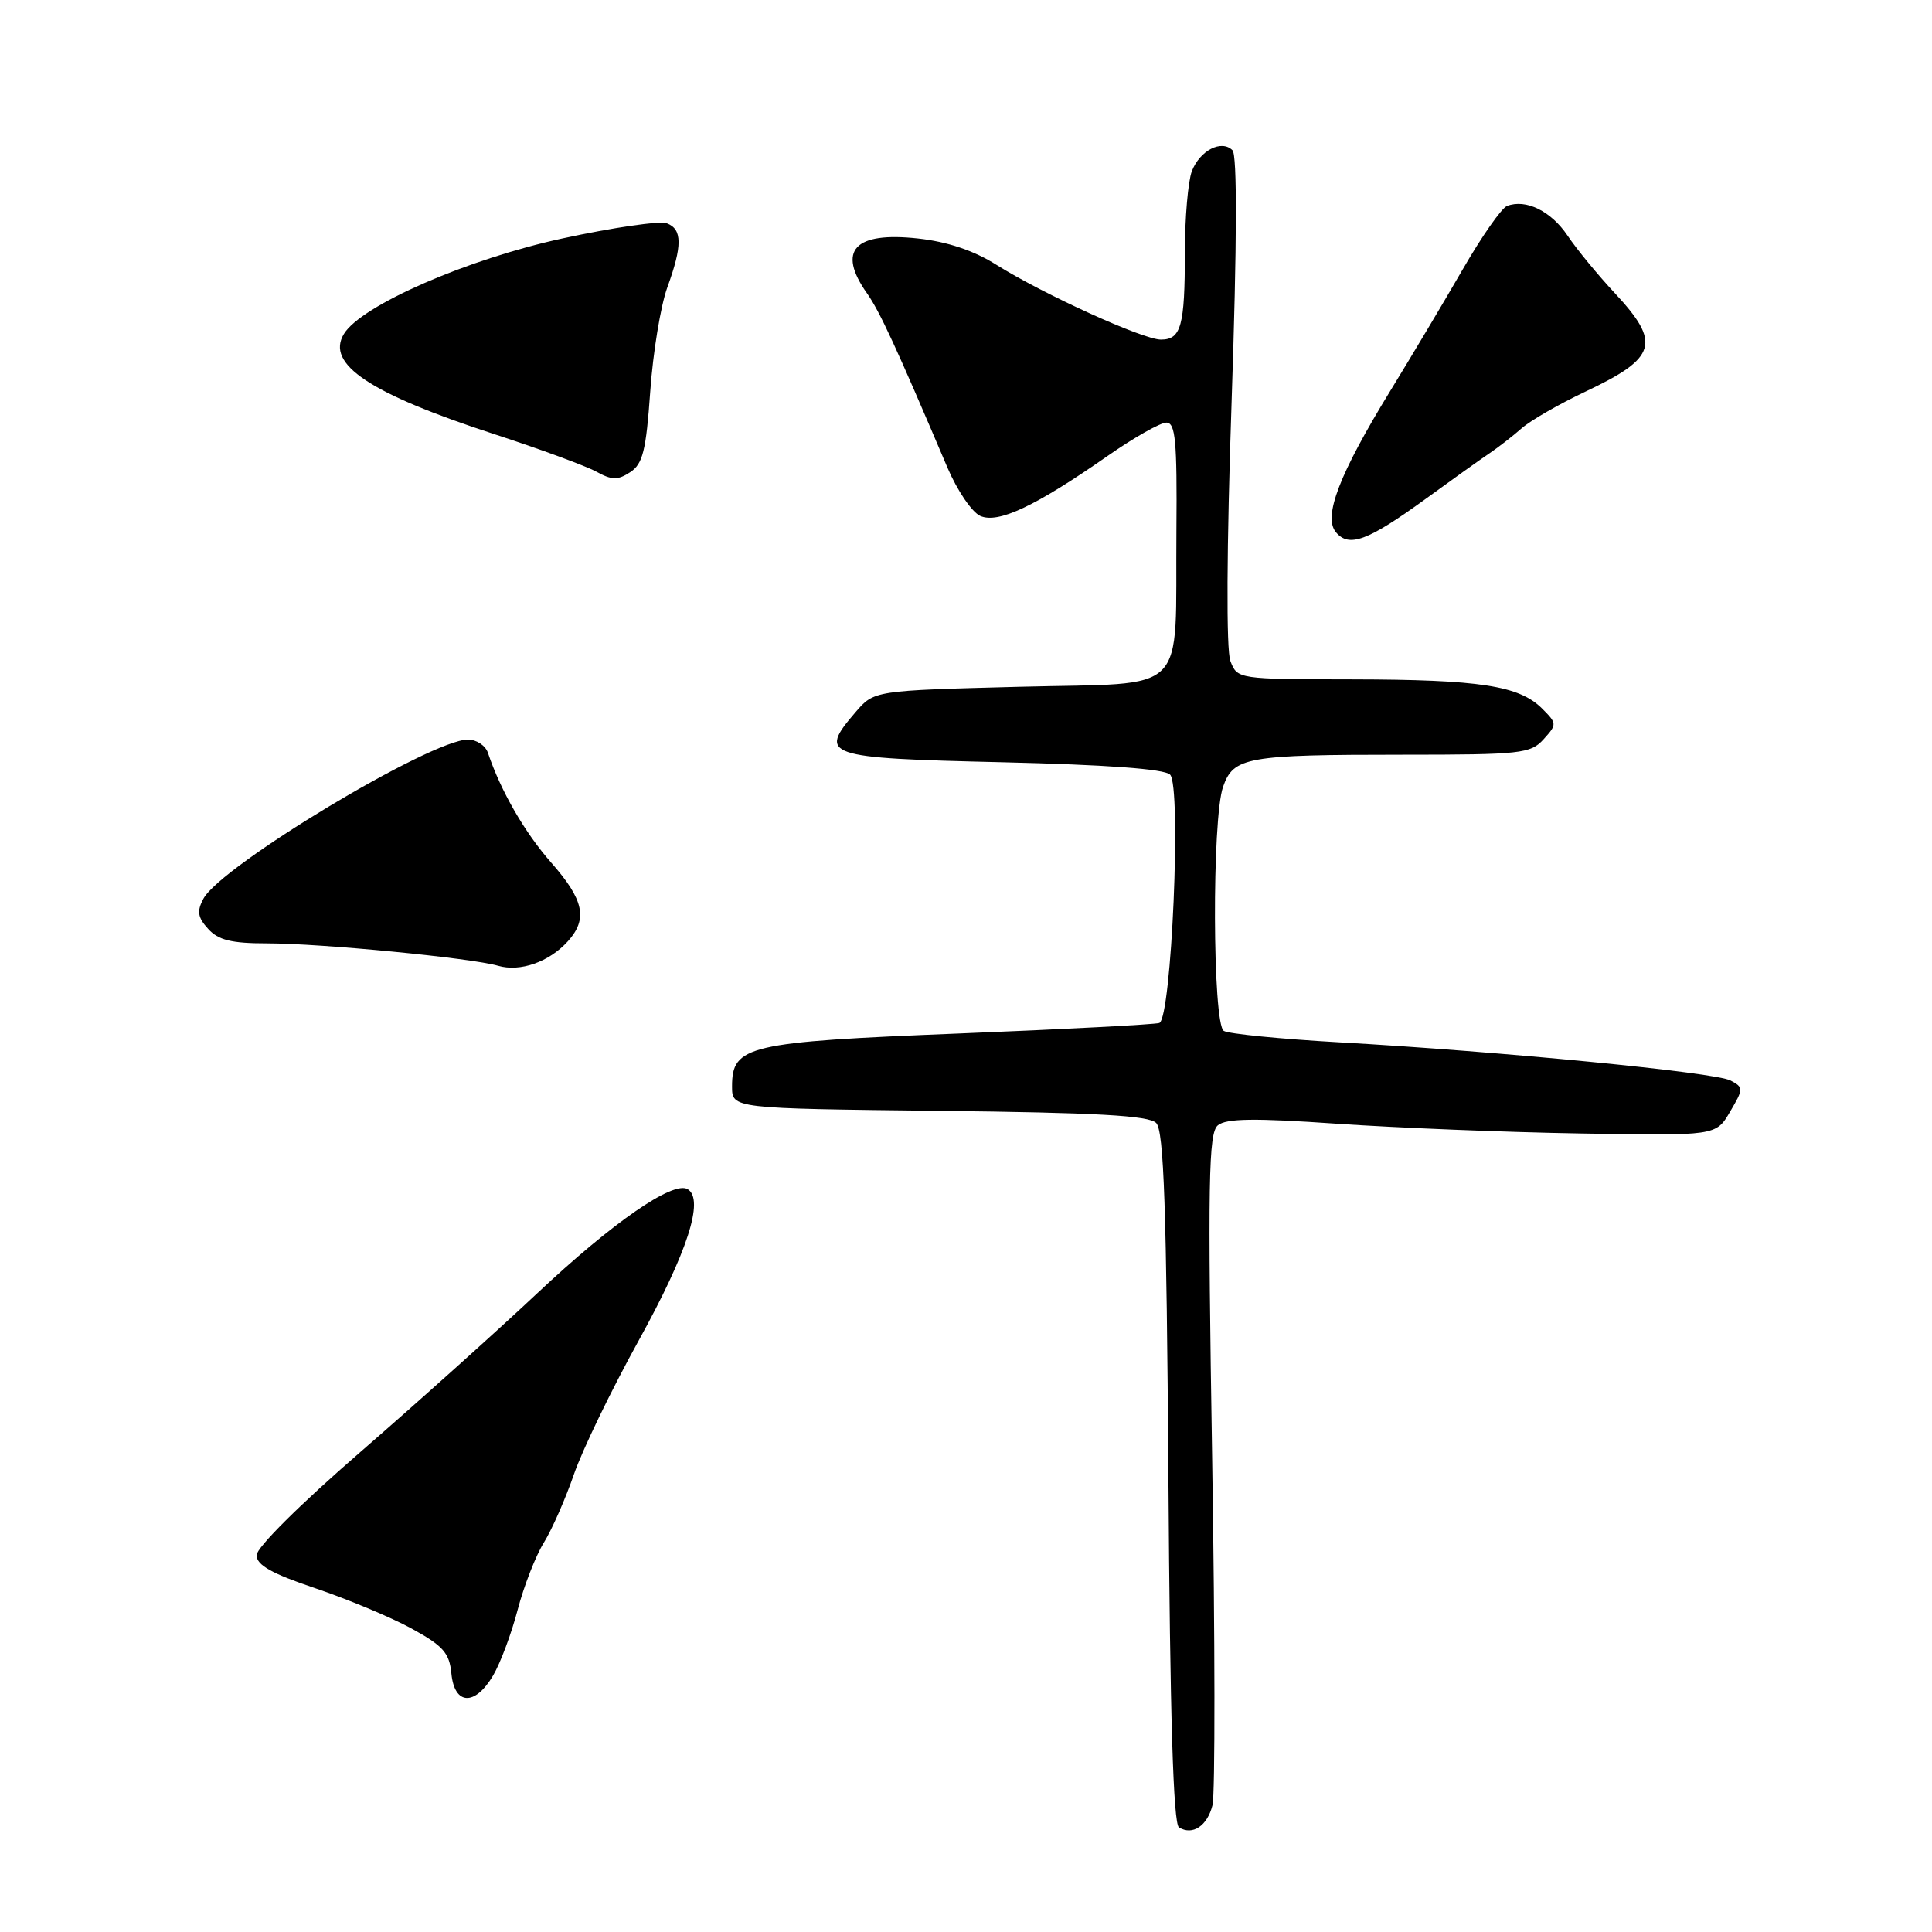 <?xml version="1.0" encoding="UTF-8" standalone="no"?>
<!DOCTYPE svg PUBLIC "-//W3C//DTD SVG 1.1//EN" "http://www.w3.org/Graphics/SVG/1.1/DTD/svg11.dtd" >
<svg xmlns="http://www.w3.org/2000/svg" xmlns:xlink="http://www.w3.org/1999/xlink" version="1.1" viewBox="0 0 256 256">
 <g >
 <path fill="currentColor"
d=" M 160.66 239.20 C 161.02 237.78 161.00 217.20 160.62 193.46 C 160.02 156.43 160.13 150.14 161.37 149.11 C 162.48 148.19 166.24 148.14 177.16 148.90 C 185.05 149.44 199.57 150.03 209.44 150.19 C 227.38 150.50 227.38 150.50 229.24 147.31 C 231.04 144.25 231.04 144.09 229.30 143.17 C 227.28 142.09 198.84 139.32 177.41 138.11 C 169.66 137.67 162.80 136.99 162.16 136.60 C 160.66 135.67 160.57 108.52 162.06 104.26 C 163.44 100.31 165.16 100.00 185.97 100.00 C 201.52 100.00 202.82 99.86 204.53 97.96 C 206.32 95.98 206.32 95.87 204.34 93.89 C 201.30 90.85 196.09 90.05 179.23 90.02 C 164.01 90.00 163.95 89.99 163.03 87.58 C 162.47 86.10 162.53 72.73 163.20 53.03 C 163.91 32.14 163.94 20.54 163.31 19.91 C 161.85 18.45 158.97 19.95 157.92 22.70 C 157.42 24.04 157.00 28.89 157.00 33.48 C 157.00 43.19 156.50 45.00 153.83 45.00 C 151.45 45.00 138.29 39.01 132.03 35.09 C 129.04 33.20 125.51 32.02 121.63 31.60 C 113.21 30.68 110.88 33.18 114.87 38.85 C 116.57 41.26 118.73 45.94 125.55 61.98 C 126.84 65.00 128.79 67.87 129.89 68.36 C 132.25 69.42 137.21 67.08 146.80 60.39 C 150.26 57.98 153.75 56.00 154.55 56.00 C 155.75 56.00 155.98 58.40 155.88 70.25 C 155.70 92.58 157.86 90.41 135.15 91.00 C 115.82 91.50 115.82 91.50 113.36 94.37 C 108.38 100.16 109.23 100.45 132.71 101.00 C 146.63 101.33 154.30 101.89 155.04 102.64 C 156.57 104.17 155.23 135.00 153.61 135.55 C 153.00 135.75 141.07 136.38 127.11 136.94 C 99.04 138.06 97.00 138.54 97.00 143.96 C 97.00 146.88 97.00 146.88 124.45 147.19 C 145.30 147.43 152.22 147.81 153.20 148.80 C 154.22 149.82 154.57 160.00 154.82 195.78 C 155.03 227.46 155.47 241.67 156.22 242.14 C 158.02 243.25 159.97 241.95 160.66 239.20 Z  M 65.34 222.01 C 66.31 220.36 67.77 216.45 68.59 213.31 C 69.41 210.18 70.97 206.17 72.06 204.41 C 73.15 202.65 74.94 198.57 76.05 195.35 C 77.16 192.13 81.03 184.14 84.65 177.59 C 91.09 165.93 93.35 158.95 91.13 157.58 C 89.22 156.40 81.19 161.96 71.16 171.39 C 65.83 176.40 55.29 185.86 47.74 192.41 C 39.79 199.30 34.00 205.05 34.00 206.07 C 34.00 207.38 36.00 208.51 41.75 210.44 C 46.01 211.88 51.75 214.27 54.50 215.77 C 58.72 218.08 59.55 219.01 59.81 221.75 C 60.22 225.96 62.93 226.09 65.34 222.01 Z  M 75.25 124.72 C 77.91 121.76 77.38 119.24 73.05 114.32 C 69.52 110.31 66.36 104.83 64.65 99.75 C 64.33 98.79 63.14 98.00 62.01 98.00 C 57.08 98.00 29.29 114.72 26.95 119.09 C 26.07 120.74 26.19 121.56 27.58 123.08 C 28.92 124.57 30.67 125.00 35.36 125.00 C 42.52 125.00 62.44 126.93 66.00 127.97 C 68.92 128.82 72.77 127.47 75.25 124.72 Z  M 188.87 66.13 C 192.37 63.58 196.19 60.85 197.37 60.06 C 198.54 59.27 200.46 57.78 201.63 56.75 C 202.81 55.71 206.62 53.52 210.12 51.87 C 219.56 47.40 220.14 45.46 213.96 38.83 C 211.74 36.45 208.92 33.03 207.71 31.22 C 205.51 27.96 202.19 26.33 199.69 27.29 C 198.97 27.56 196.34 31.32 193.85 35.64 C 191.35 39.97 187.01 47.24 184.21 51.81 C 177.47 62.80 175.30 68.45 177.01 70.51 C 178.74 72.60 181.22 71.68 188.87 66.13 Z  M 86.16 51.88 C 86.52 46.72 87.54 40.53 88.41 38.12 C 90.43 32.56 90.42 30.37 88.36 29.59 C 87.46 29.24 81.24 30.14 74.55 31.59 C 61.97 34.31 47.86 40.47 45.57 44.25 C 43.14 48.25 49.00 52.15 65.50 57.53 C 71.55 59.50 77.62 61.74 79.00 62.49 C 81.07 63.63 81.85 63.65 83.50 62.57 C 85.17 61.48 85.61 59.73 86.16 51.88 Z "/>
</g>
</svg>